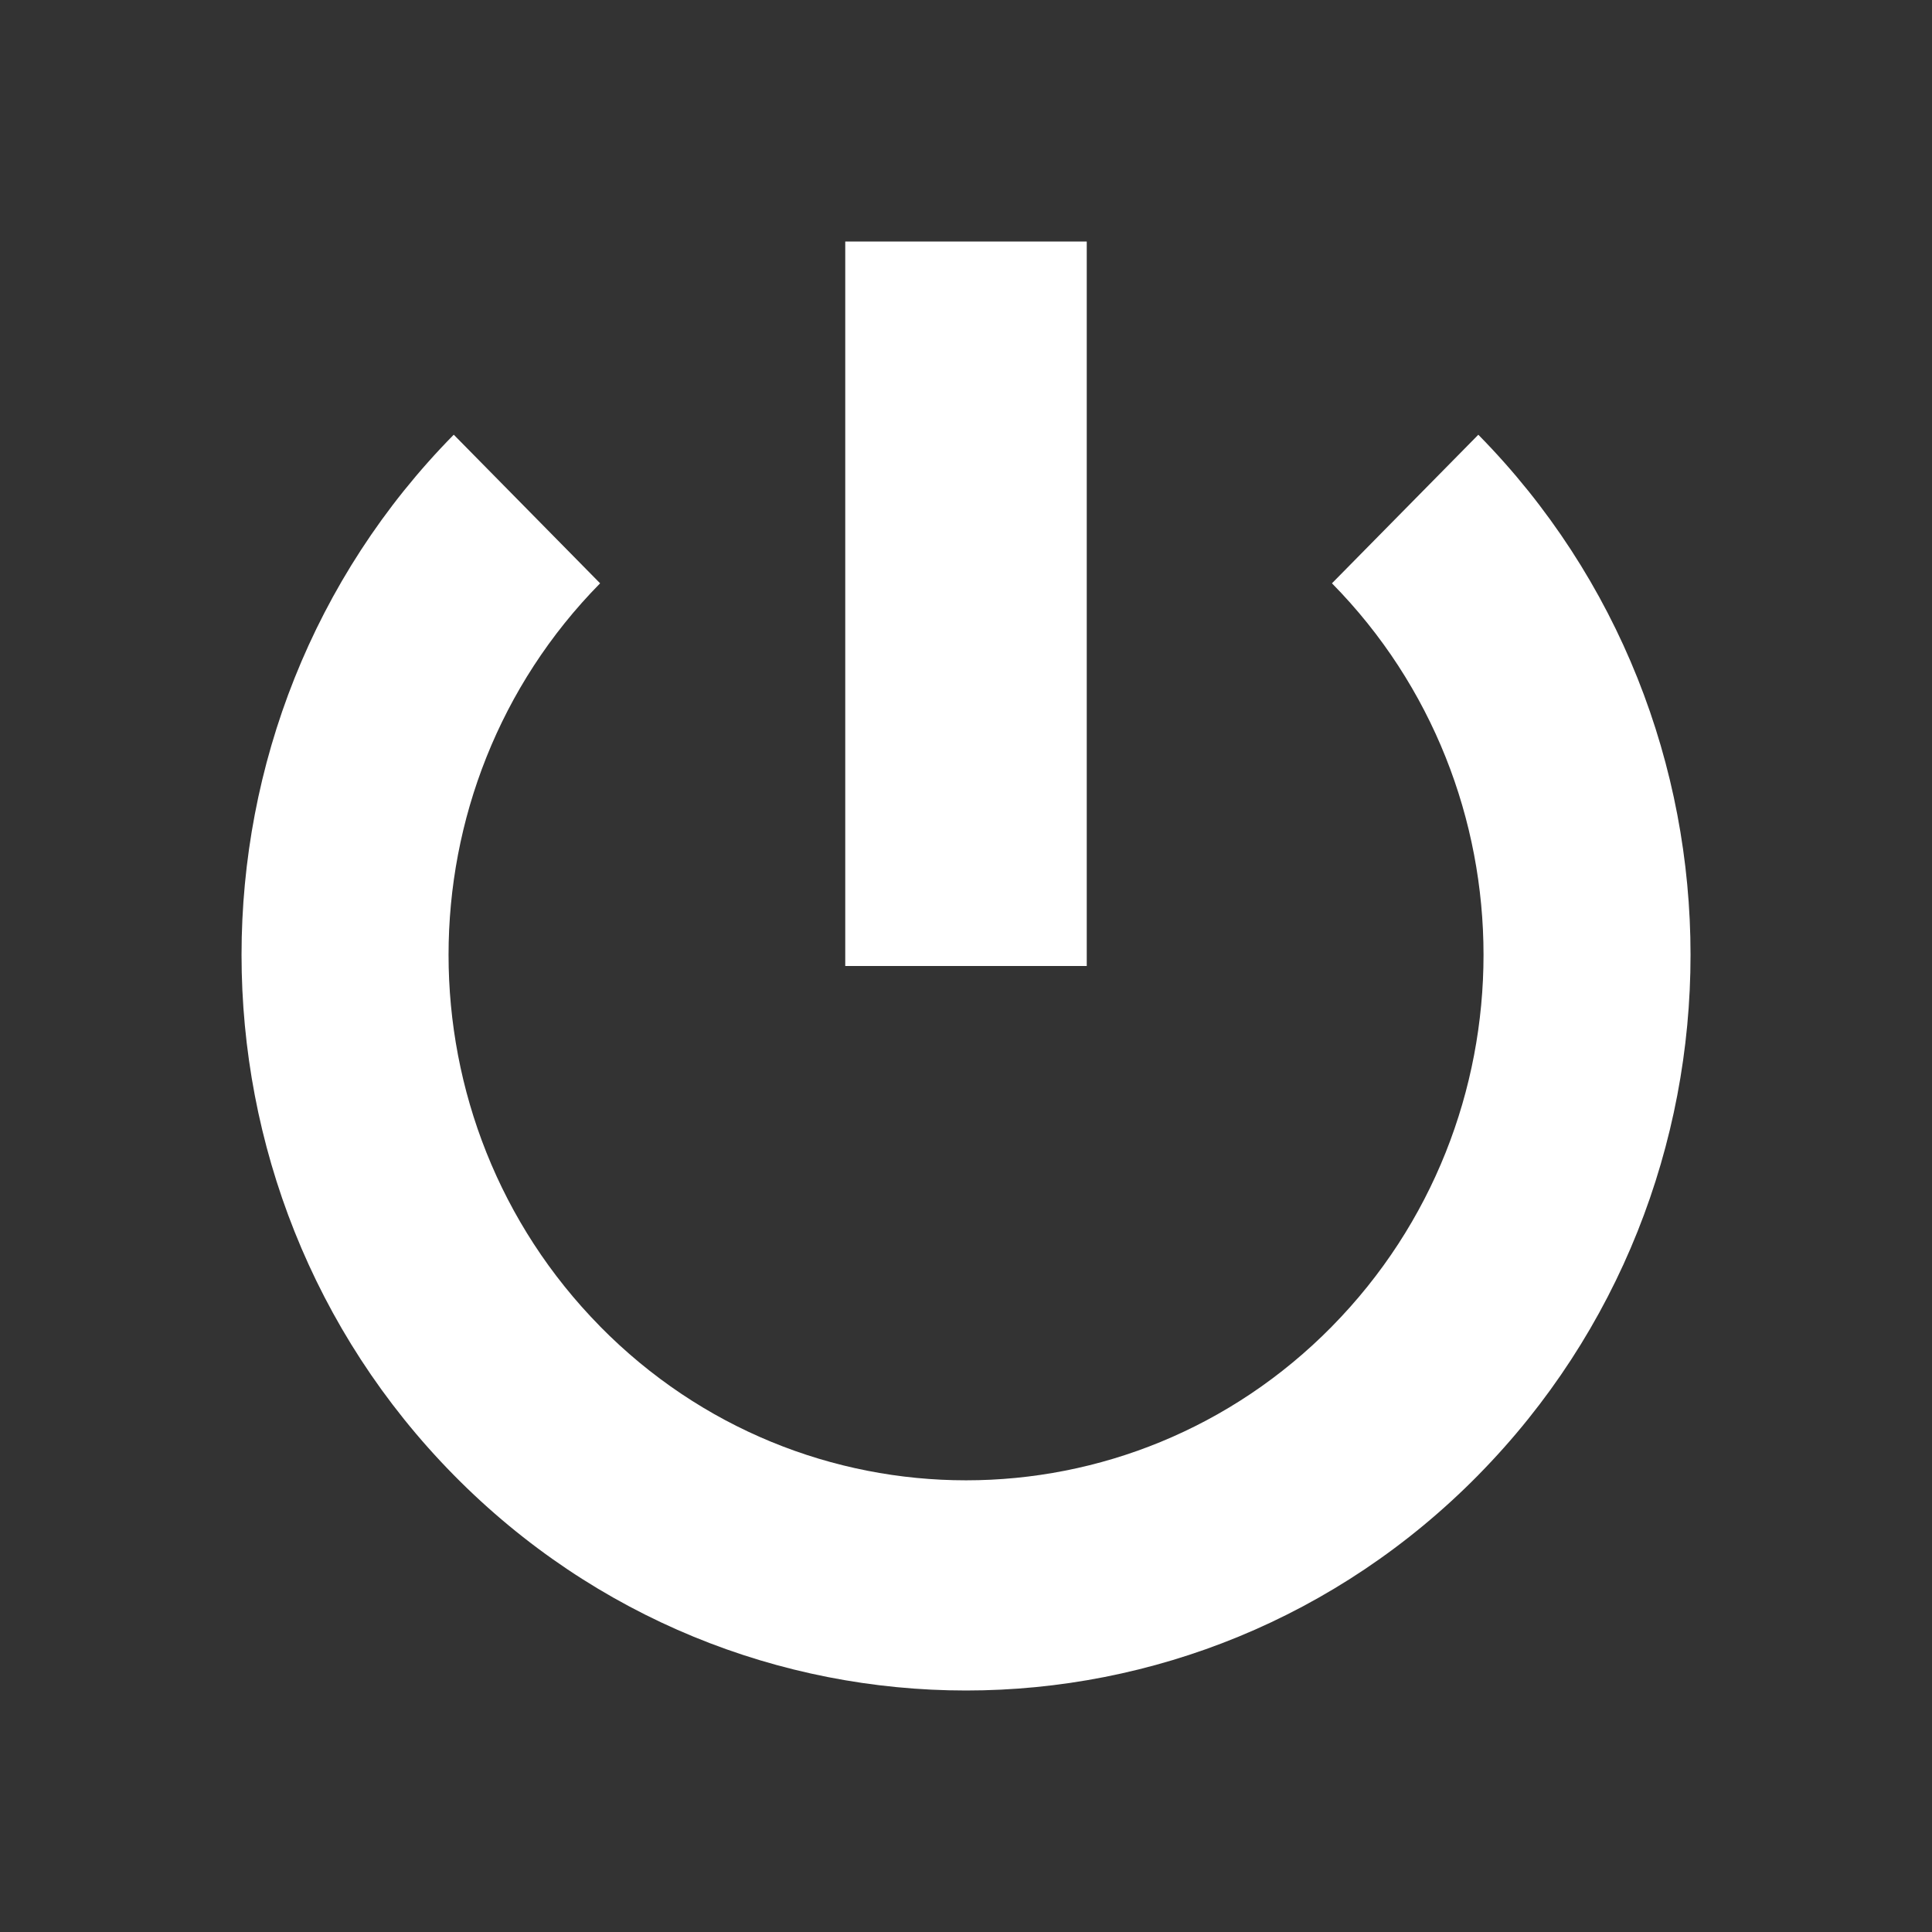 <?xml version="1.0" encoding="UTF-8" standalone="no"?>
<svg
   xmlns:dc="http://purl.org/dc/elements/1.1/"
   xmlns:cc="http://creativecommons.org/ns#"
   xmlns:rdf="http://www.w3.org/1999/02/22-rdf-syntax-ns#"
   xmlns:svg="http://www.w3.org/2000/svg"
   xmlns="http://www.w3.org/2000/svg"
   version="1.1"
   id="svg7650"
   viewBox="0 0 100 100"
   height="28.222mm"
   width="28.222mm">
  <rect x="0" y="0" width="100" height="100" fill="#333333" stroke="none"/>
  <defs
     id="defs7652" />
  <path
     style="fill:#ffffff;fill-opacity:1;fill-rule:nonzero;stroke:none"
     d="M 43.75 12.5 L 43.75 50 L 56.25 50 L 56.25 12.5 L 43.75 12.5 z M 23.486 22.5 L 23.484 22.502 C 16.163 29.937 12.502 39.68 12.502 49.424 C 12.502 59.168 16.163 68.911 23.484 76.346 L 23.486 76.348 C 30.808 83.782 40.406 87.5 50.002 87.5 C 59.598 87.5 69.195 83.782 76.518 76.348 L 76.518 76.346 C 83.839 68.911 87.502 59.168 87.502 49.424 C 87.502 39.68 83.839 29.937 76.518 22.502 L 68.941 30.193 L 68.943 30.193 C 74.171 35.503 76.787 42.464 76.787 49.424 C 76.787 56.384 74.171 63.345 68.943 68.654 L 68.941 68.656 L 68.941 68.658 C 63.712 73.967 56.857 76.621 50.002 76.621 C 43.147 76.621 36.291 73.967 31.062 68.658 L 31.062 68.656 L 31.061 68.654 C 25.832 63.345 23.217 56.384 23.217 49.424 C 23.217 42.464 25.832 35.503 31.061 30.193 L 31.062 30.193 L 23.486 22.5 z "
     id="path4124" />
</svg>
